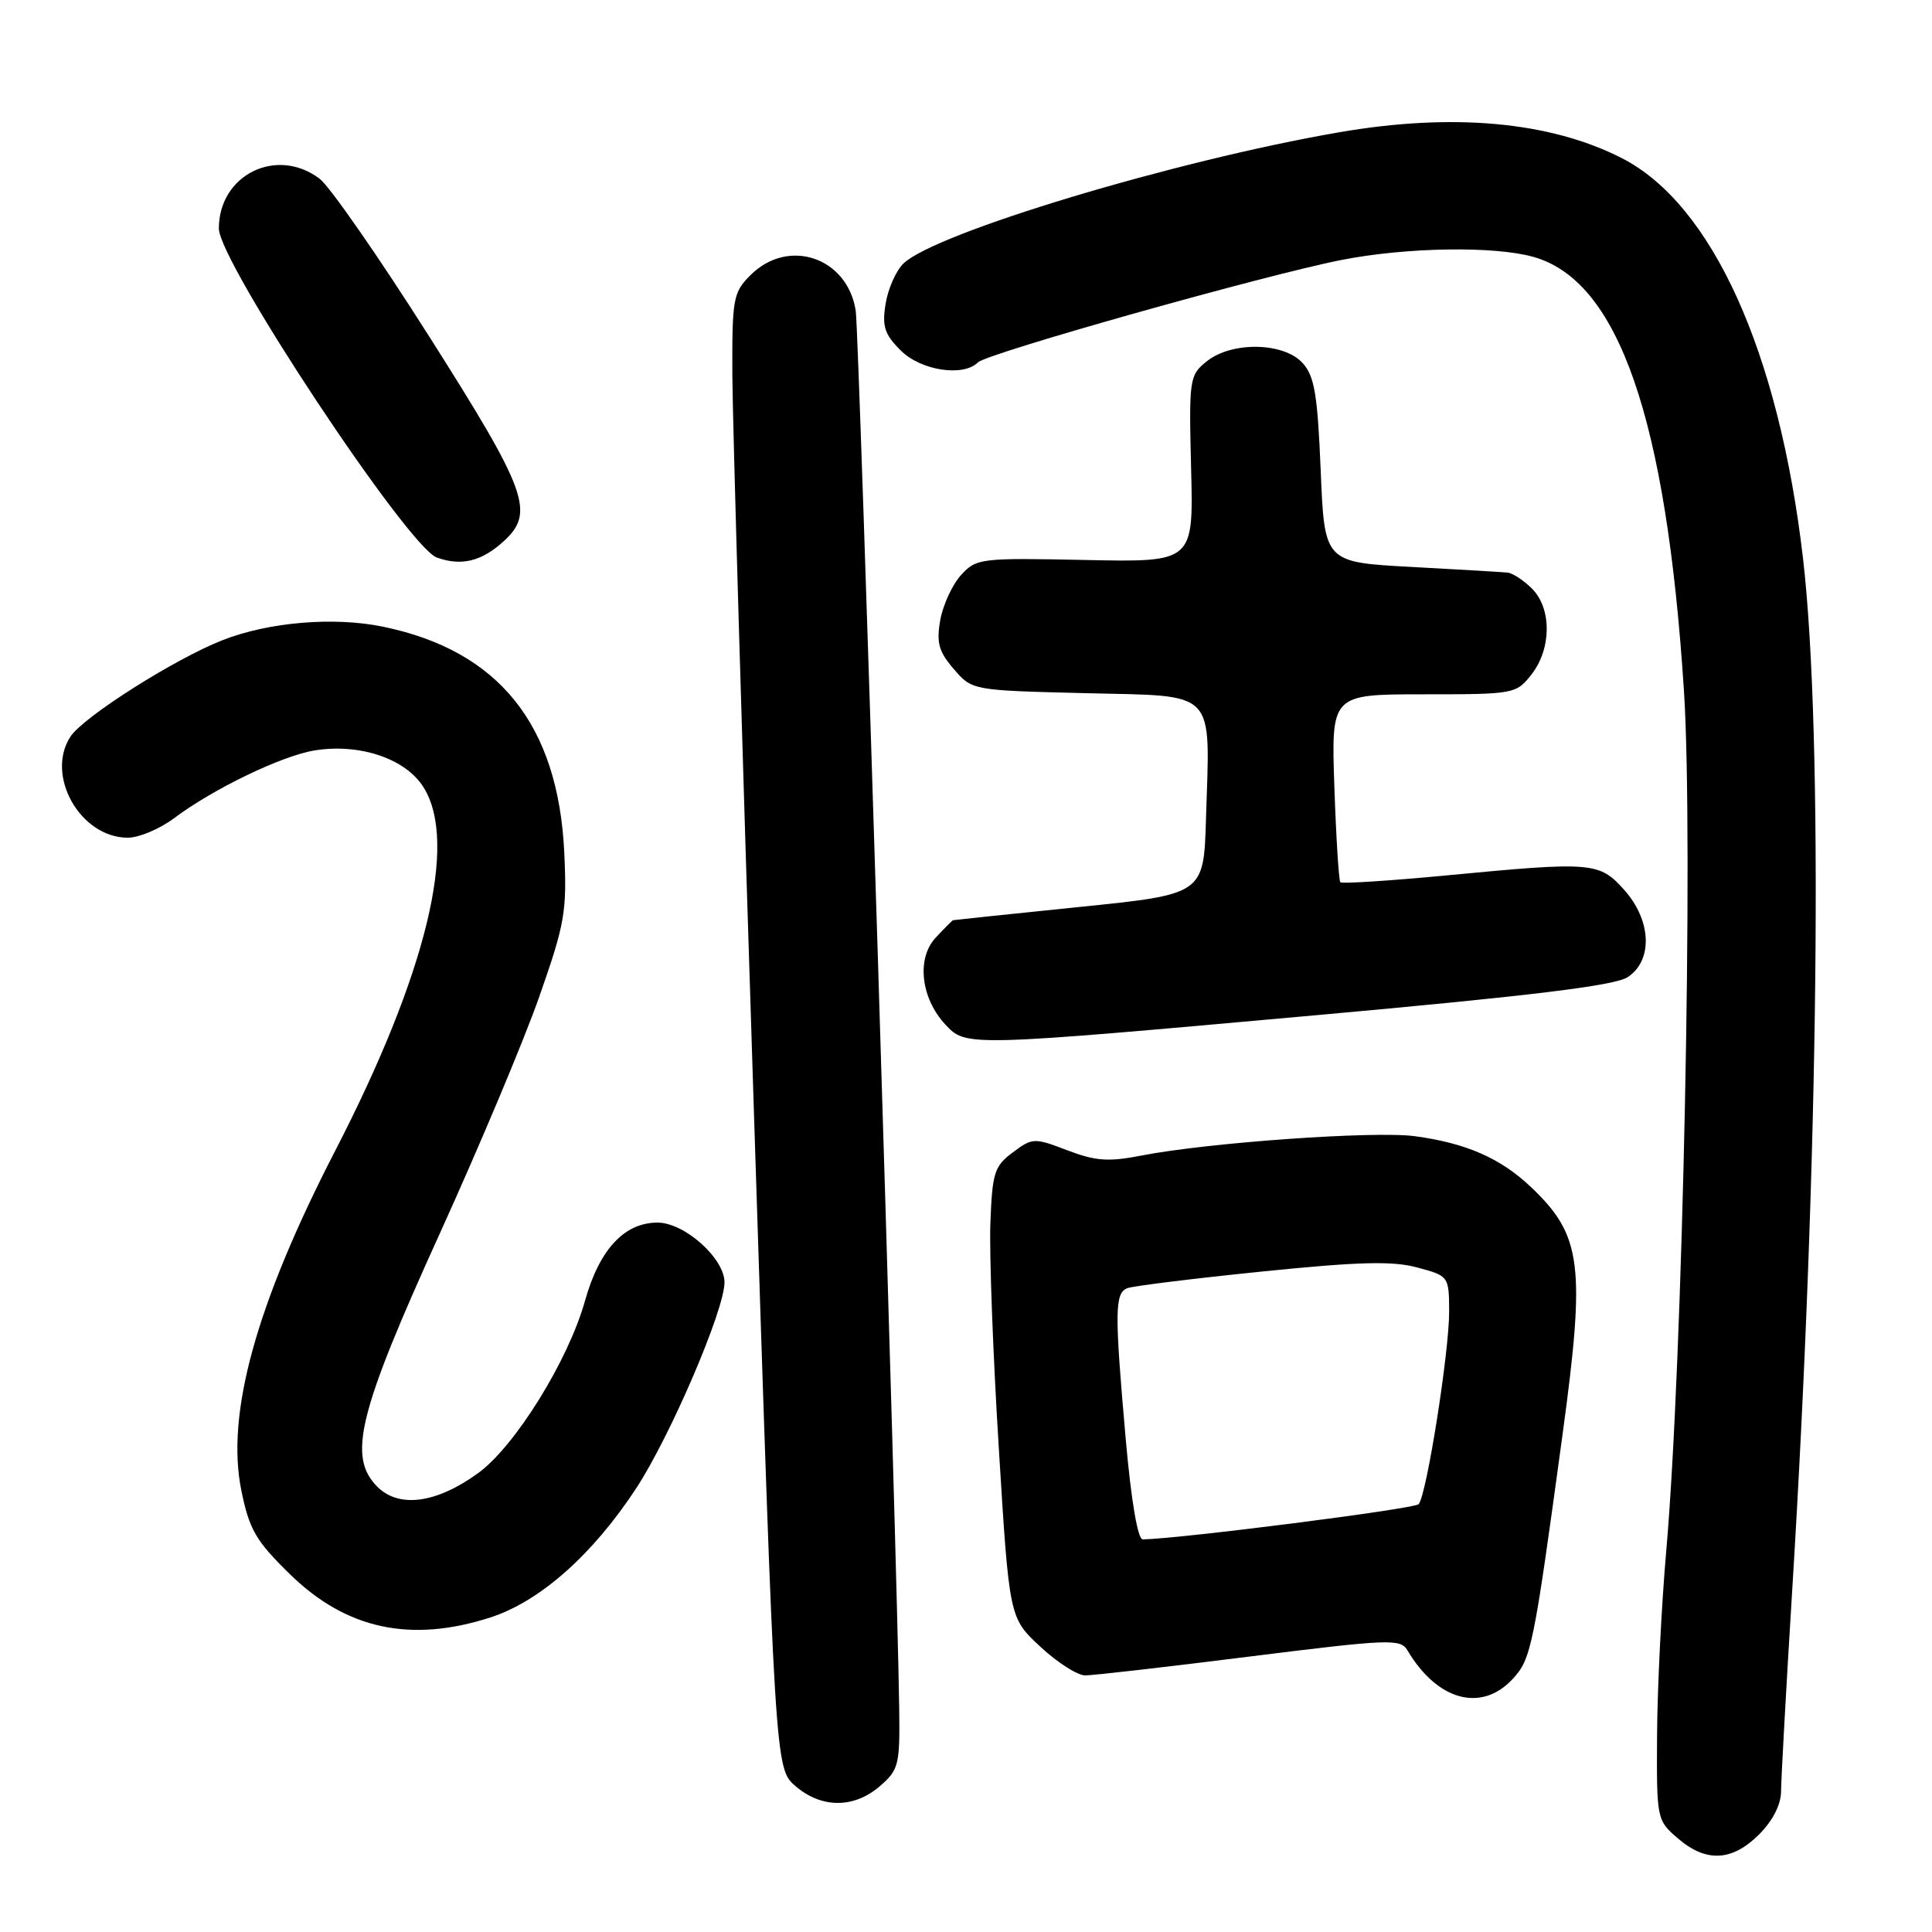 <?xml version="1.0" encoding="UTF-8" standalone="no"?>
<!DOCTYPE svg PUBLIC "-//W3C//DTD SVG 1.1//EN" "http://www.w3.org/Graphics/SVG/1.1/DTD/svg11.dtd" >
<svg xmlns="http://www.w3.org/2000/svg" xmlns:xlink="http://www.w3.org/1999/xlink" version="1.1" viewBox="0 0 256 256">
 <g >
 <path fill="currentColor"
d=" M 233.08 243.08 C 234.92 241.23 236.00 239.11 236.00 237.33 C 236.01 235.77 236.66 223.93 237.46 211.00 C 241.02 153.41 241.61 97.24 238.91 74.00 C 235.72 46.63 226.86 27.05 214.89 20.95 C 205.39 16.10 192.48 14.92 177.38 17.54 C 155.66 21.29 123.94 30.85 119.72 34.91 C 118.74 35.85 117.67 38.25 117.35 40.24 C 116.86 43.24 117.20 44.29 119.34 46.43 C 122.00 49.10 127.63 49.97 129.58 48.02 C 130.79 46.81 167.83 36.38 177.84 34.43 C 186.39 32.76 197.94 32.58 203.15 34.03 C 214.46 37.17 220.79 55.38 223.13 91.50 C 224.41 111.21 222.98 180.46 220.79 205.45 C 220.16 212.63 219.61 223.60 219.57 229.83 C 219.50 241.05 219.53 241.19 222.31 243.58 C 226.06 246.82 229.50 246.65 233.08 243.08 Z  M 116.57 236.69 C 119.08 234.53 119.25 233.88 119.15 226.44 C 118.89 206.58 113.84 44.14 113.39 41.19 C 112.31 34.11 104.47 31.44 99.45 36.45 C 97.14 38.76 97.00 39.55 97.04 49.70 C 97.07 55.64 98.35 99.62 99.90 147.42 C 102.70 234.35 102.70 234.35 105.41 236.67 C 108.85 239.63 113.14 239.64 116.57 236.69 Z  M 200.43 222.48 C 202.90 219.81 203.19 218.40 207.04 190.12 C 210.11 167.61 209.61 163.70 202.87 157.30 C 198.83 153.46 194.25 151.46 187.46 150.55 C 182.11 149.83 160.05 151.40 151.23 153.12 C 146.88 153.97 145.17 153.85 141.43 152.42 C 137.03 150.74 136.81 150.75 134.20 152.70 C 131.75 154.52 131.48 155.39 131.23 162.10 C 131.08 166.17 131.58 179.59 132.35 191.93 C 133.73 214.36 133.73 214.36 137.83 218.18 C 140.08 220.28 142.77 222.00 143.79 222.00 C 144.82 222.00 154.63 220.88 165.58 219.50 C 184.15 217.18 185.57 217.12 186.50 218.69 C 190.45 225.35 196.29 226.94 200.43 222.48 Z  M 64.98 214.32 C 71.54 212.20 78.54 206.00 84.31 197.19 C 88.83 190.28 96.00 173.57 96.00 169.92 C 96.00 166.74 90.70 162.00 87.13 162.00 C 82.72 162.00 79.42 165.56 77.51 172.38 C 75.31 180.26 68.23 191.67 63.35 195.20 C 57.82 199.21 52.87 199.87 50.00 197.00 C 46.03 193.03 47.47 187.21 58.25 163.50 C 63.50 151.95 69.46 137.78 71.48 132.00 C 74.85 122.39 75.13 120.78 74.77 113.00 C 73.97 96.02 66.11 86.21 50.75 83.04 C 44.25 81.70 35.63 82.42 29.50 84.82 C 23.18 87.29 11.07 94.97 9.34 97.60 C 5.97 102.75 10.64 111.00 16.94 111.00 C 18.41 111.00 21.16 109.84 23.06 108.42 C 28.27 104.51 37.38 100.12 41.72 99.43 C 47.68 98.48 53.73 100.52 56.11 104.30 C 60.74 111.65 56.53 129.00 44.40 152.51 C 33.93 172.82 29.91 187.37 31.98 197.50 C 33.04 202.70 33.90 204.18 38.44 208.61 C 45.89 215.89 54.43 217.72 64.98 214.32 Z  M 174.51 134.51 C 202.92 131.95 213.96 130.60 215.67 129.48 C 219.04 127.27 218.84 121.97 215.22 117.92 C 211.92 114.22 211.00 114.15 191.73 115.99 C 184.16 116.71 177.80 117.12 177.60 116.90 C 177.40 116.68 177.04 110.99 176.81 104.25 C 176.39 92.00 176.39 92.00 188.62 92.00 C 200.65 92.00 200.89 91.96 202.93 89.37 C 205.59 85.97 205.63 80.63 203.00 78.00 C 201.90 76.90 200.44 75.94 199.75 75.87 C 199.06 75.80 193.32 75.46 187.00 75.12 C 175.50 74.50 175.50 74.50 175.00 62.35 C 174.58 52.26 174.18 49.84 172.60 48.10 C 170.08 45.33 163.18 45.22 159.87 47.90 C 157.60 49.74 157.53 50.22 157.83 62.15 C 158.14 74.50 158.14 74.50 143.79 74.20 C 129.91 73.91 129.37 73.98 127.34 76.20 C 126.19 77.47 124.95 80.15 124.59 82.16 C 124.06 85.17 124.38 86.33 126.38 88.65 C 128.81 91.48 128.81 91.48 143.88 91.85 C 161.43 92.28 160.33 91.13 159.80 108.50 C 159.50 118.50 159.50 118.50 143.00 120.18 C 133.93 121.11 126.41 121.90 126.29 121.93 C 126.17 121.97 125.13 123.01 123.98 124.25 C 121.42 126.99 122.01 132.26 125.26 135.75 C 128.00 138.70 127.94 138.70 174.51 134.51 Z  M 66.75 71.71 C 70.91 67.91 69.88 65.08 56.88 44.60 C 50.22 34.09 43.68 24.68 42.35 23.68 C 36.65 19.38 29.00 23.16 29.00 30.28 C 29.00 34.69 54.03 72.47 57.87 73.87 C 61.12 75.05 63.82 74.39 66.75 71.71 Z  M 149.17 190.75 C 147.67 173.80 147.70 171.33 149.38 170.69 C 150.13 170.40 158.14 169.41 167.18 168.49 C 180.02 167.18 184.53 167.06 187.80 167.95 C 191.97 169.07 192.00 169.11 192.02 173.79 C 192.03 179.13 189.04 198.08 187.98 199.31 C 187.45 199.93 156.58 203.87 151.42 203.98 C 150.76 203.99 149.89 198.88 149.17 190.75 Z "/>
</g>
</svg>